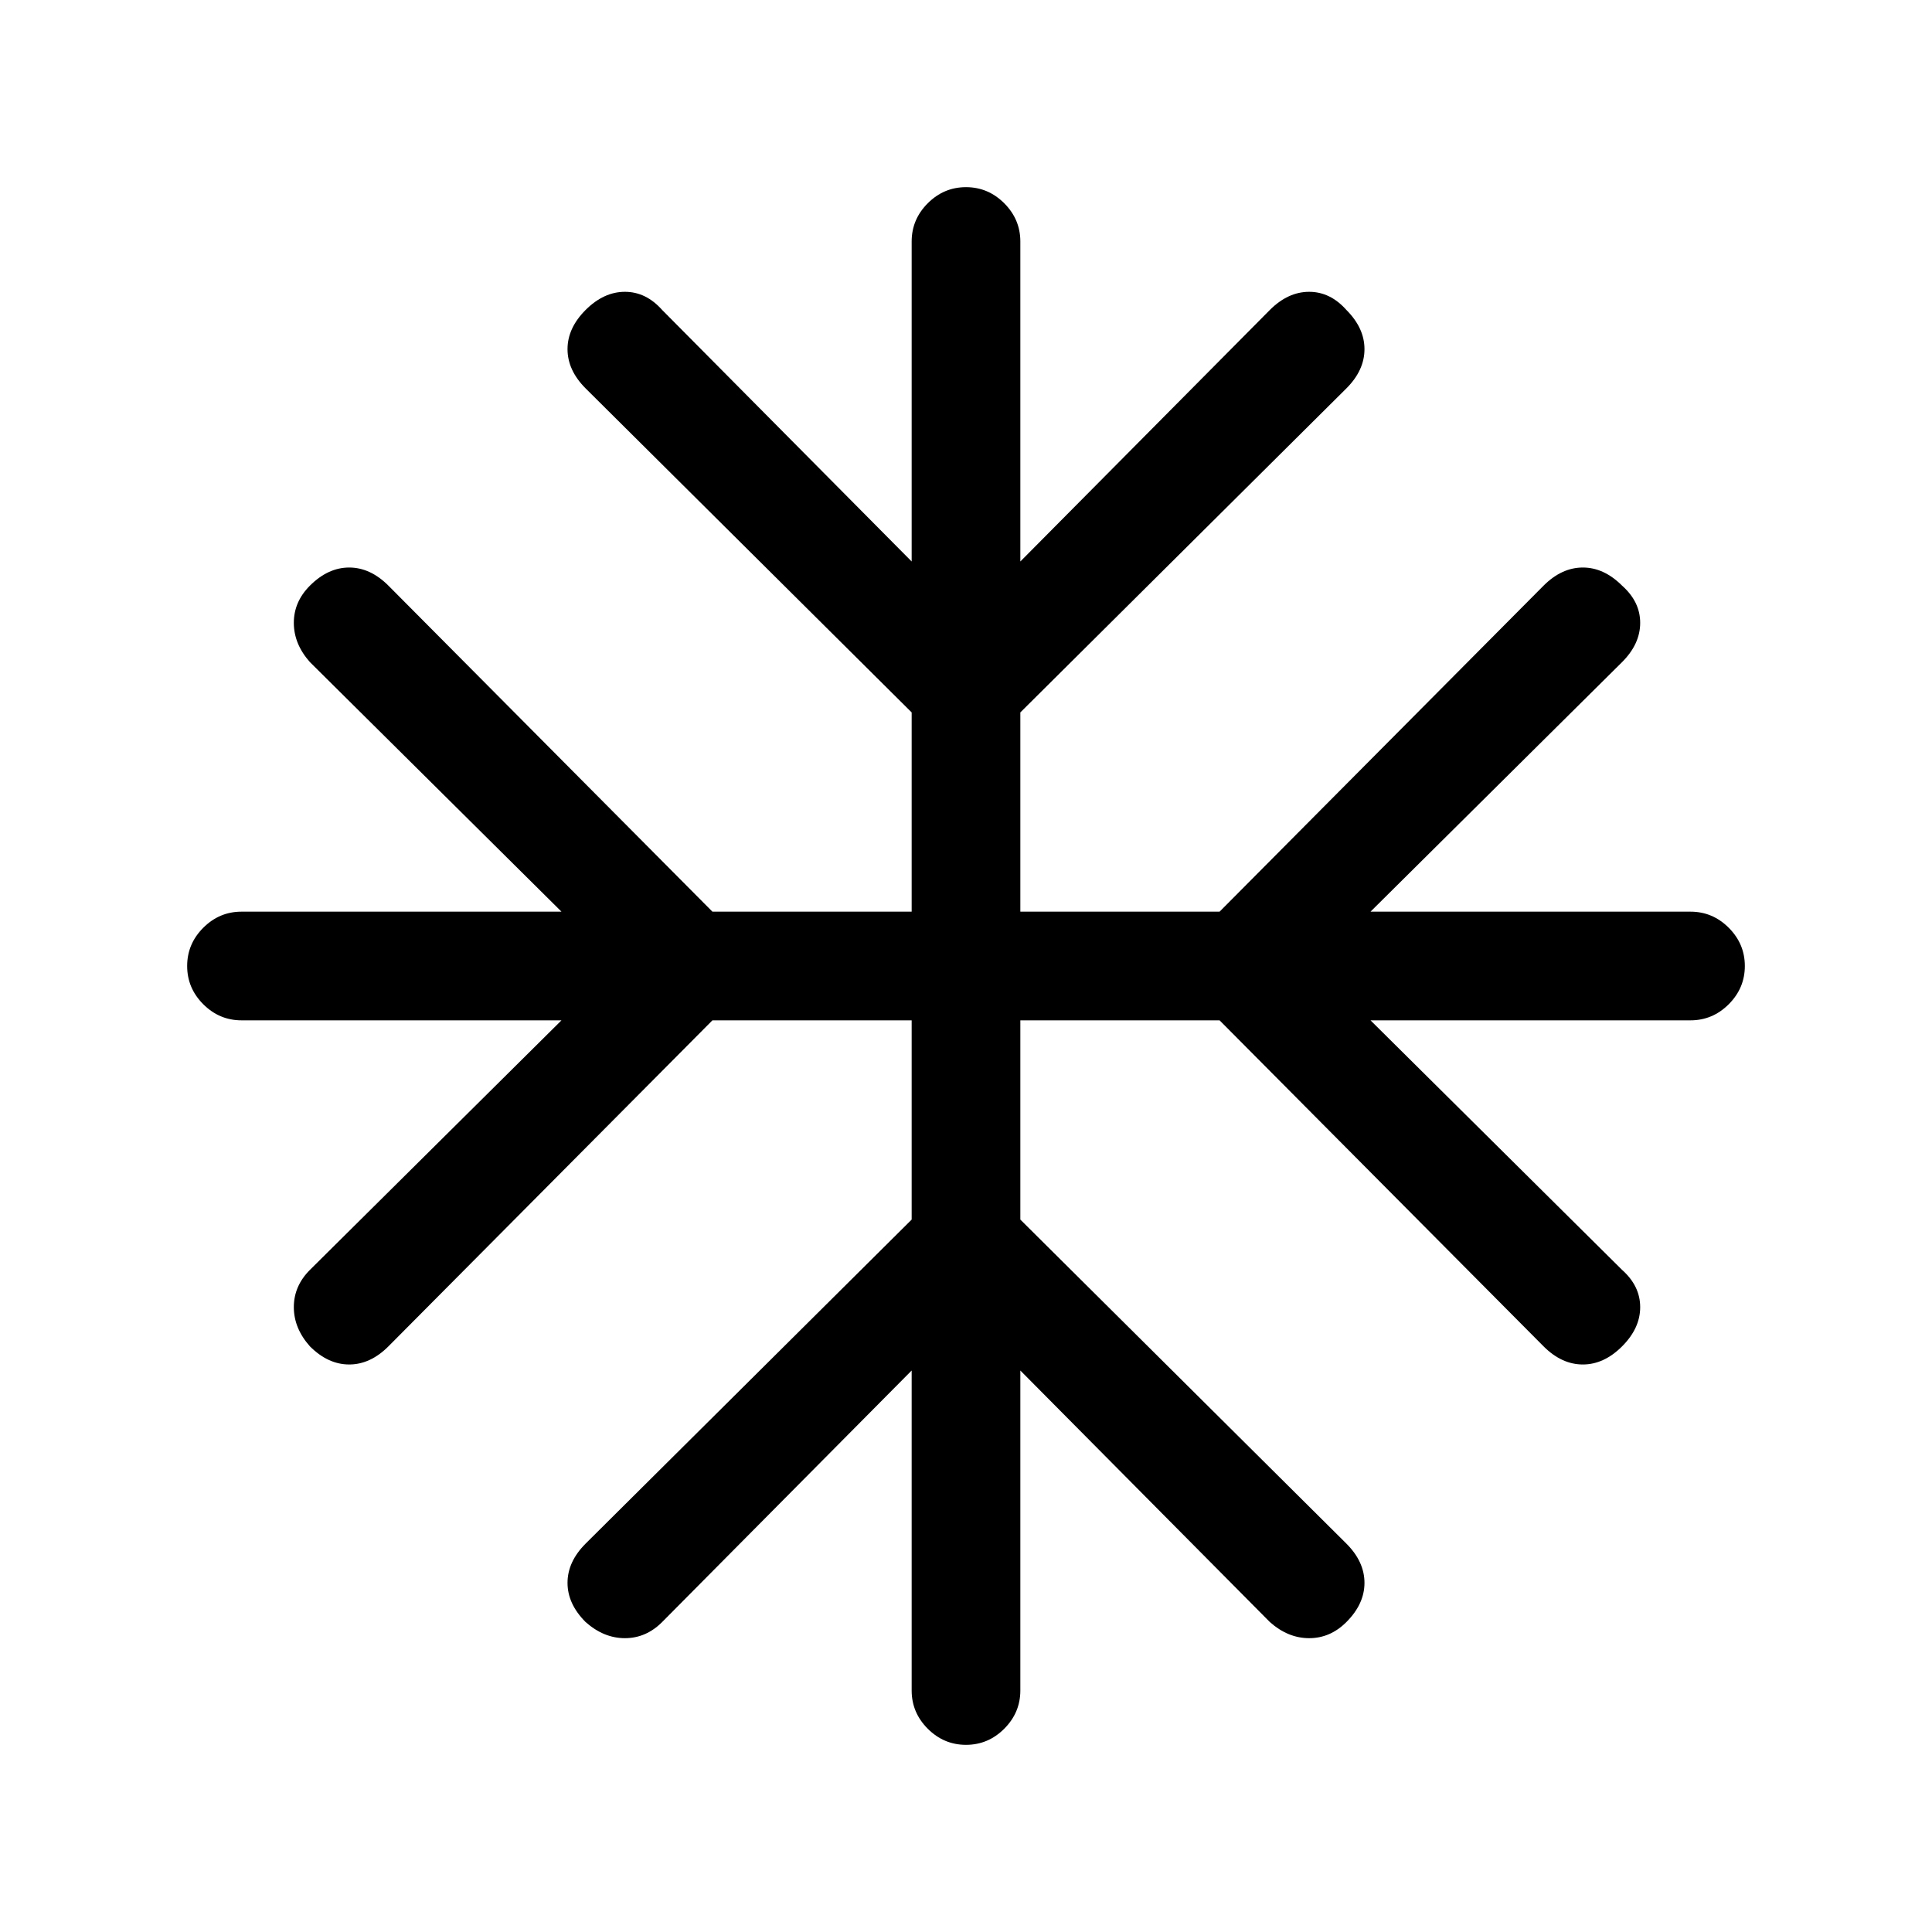 <svg xmlns="http://www.w3.org/2000/svg" height="24" width="24"><path d="M12 21.675q-.275 0-.475-.2-.2-.2-.2-.475v-3.975l-3.1 3.125q-.2.2-.462.2-.263 0-.488-.2-.225-.225-.225-.487 0-.263.225-.488l4.05-4.025v-2.475H8.85l-4.025 4.05q-.225.225-.487.225-.263 0-.488-.225-.2-.225-.2-.487 0-.263.2-.463l3.125-3.1H3q-.275 0-.475-.2-.2-.2-.2-.475 0-.275.2-.475.2-.2.475-.2h3.975l-3.125-3.1q-.2-.225-.2-.488 0-.262.2-.462.225-.225.488-.225.262 0 .487.225l4.025 4.05h2.475V8.85l-4.05-4.025Q7.05 4.6 7.05 4.337q0-.262.225-.487.225-.225.488-.225.262 0 .462.225l3.1 3.125V3q0-.275.2-.475.2-.2.475-.2.275 0 .475.2.2.2.2.475v3.975l3.1-3.125q.225-.225.488-.225.262 0 .462.225.225.225.225.487 0 .263-.225.488l-4.05 4.025v2.475h2.475l4.025-4.05q.225-.225.488-.225.262 0 .487.225.225.2.225.462 0 .263-.225.488l-3.125 3.1H21q.275 0 .475.2.2.2.2.475 0 .275-.2.475-.2.2-.475.2h-3.975l3.125 3.1q.225.2.225.463 0 .262-.225.487-.225.225-.487.225-.263 0-.488-.225l-4.025-4.05h-2.475v2.475l4.05 4.025q.225.225.225.488 0 .262-.225.487-.2.2-.462.2-.263 0-.488-.2l-3.1-3.125V21q0 .275-.2.475-.2.2-.475.2Z"/></svg>